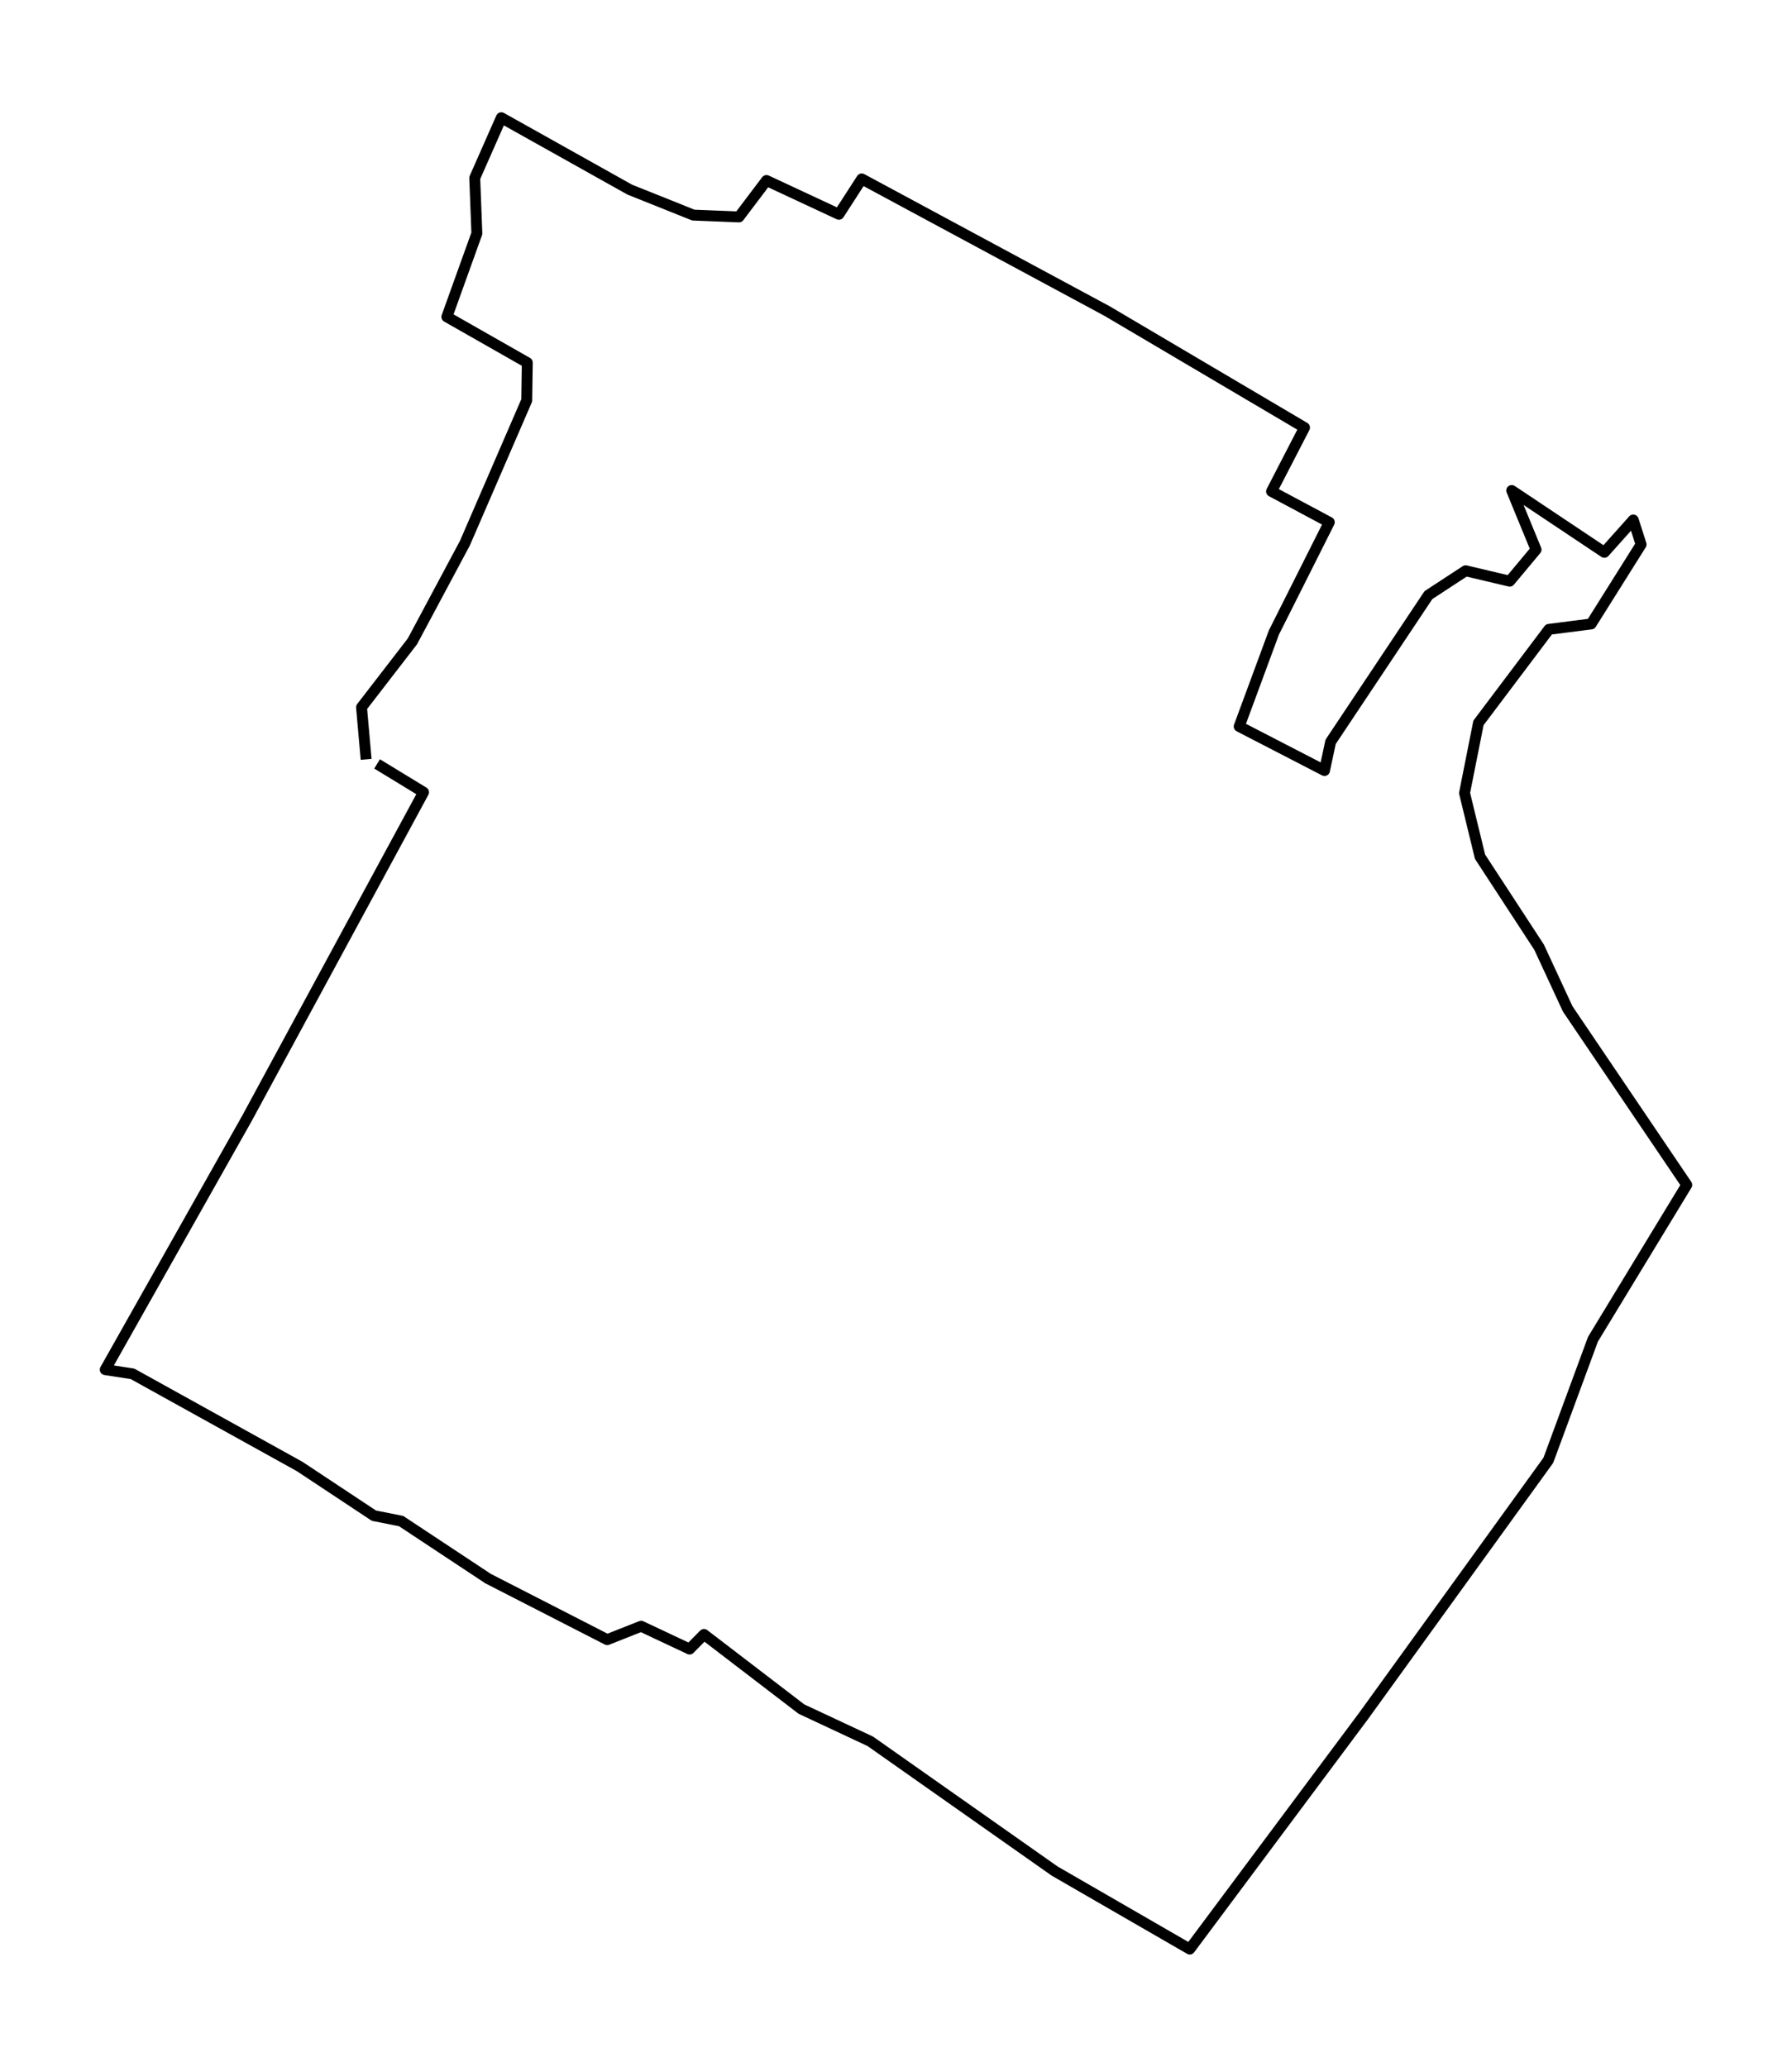 <?xml version="1.0" encoding="utf-8" standalone="no"?>
<!DOCTYPE svg PUBLIC "-//W3C//DTD SVG 1.1//EN"
  "http://www.w3.org/Graphics/SVG/1.1/DTD/svg11.dtd">
<svg height="568.8pt" version="1.1" viewBox="0 0 493.113 568.8" width="493.113pt" xmlns="http://www.w3.org/2000/svg" xmlns:xlink="http://www.w3.org/1999/xlink">
 <defs>
  <style type="text/css">*{stroke-linecap:butt;stroke-linejoin:round;}</style>
 </defs>
 <g id="figure_1">
  <g id="patch_1">
   <path d="M 0 568.8 
L 493.113 568.8 
L 493.113 0 
L 0 0 
z
" style="fill:#ffffff;"/>
  </g>
  <g id="axes_1">
   <g id="LineCollection_1">
    <path clip-path="url(#paa0e1928a7)" d="M 103.765 210.233 
L 116.553 218.03 
L 67.96 307.772 
L 28.96 376.937 
L 36.458 378.088 
L 82.435 403.575 
L 102.9 417.13 
L 110.377 418.612 
L 134.288 434.433 
L 167.091 451.245 
L 176.412 447.554 
L 189.757 453.832 
L 193.725 449.82 
L 220.544 470.36 
L 239.466 479.215 
L 290.203 514.925 
L 327.395 536.4 
L 375.259 472.192 
L 426.061 401.885 
L 438.341 368.573 
L 464.153 326.095 
L 431.393 277.66 
L 423.516 260.669 
L 407.268 235.777 
L 403.001 218.247 
L 406.84 198.943 
L 426.225 173.201 
L 437.841 171.719 
L 451.587 149.838 
L 449.435 143.108 
L 441.479 152.009 
L 415.989 134.99 
L 422.68 151.264 
L 415.432 159.948 
L 403.308 157.078 
L 393.065 163.781 
L 366.152 204.163 
L 364.465 212.055 
L 340.991 199.925 
L 350.534 174.089 
L 365.788 143.731 
L 349.897 135.235 
L 358.968 117.677 
L 304.664 85.621 
L 237.128 49.24 
L 230.845 58.973 
L 210.923 49.674 
L 203.346 59.699 
L 190.801 59.199 
L 173.288 52.185 
L 137.948 32.4 
L 130.635 48.976 
L 131.221 64.23 
L 122.965 87.197 
L 145.096 99.799 
L 144.946 110.182 
L 127.926 149.489 
L 113.479 176.515 
L 99.483 194.658 
L 100.749 208.987 
" style="fill:none;stroke:#000000;stroke-width:3;"/>
   </g>
  </g>
 </g>
 <defs>
  <clipPath id="paa0e1928a7">
   <rect height="554.4" width="478.713" x="7.2" y="7.2"/>
  </clipPath>
 </defs>
</svg>
